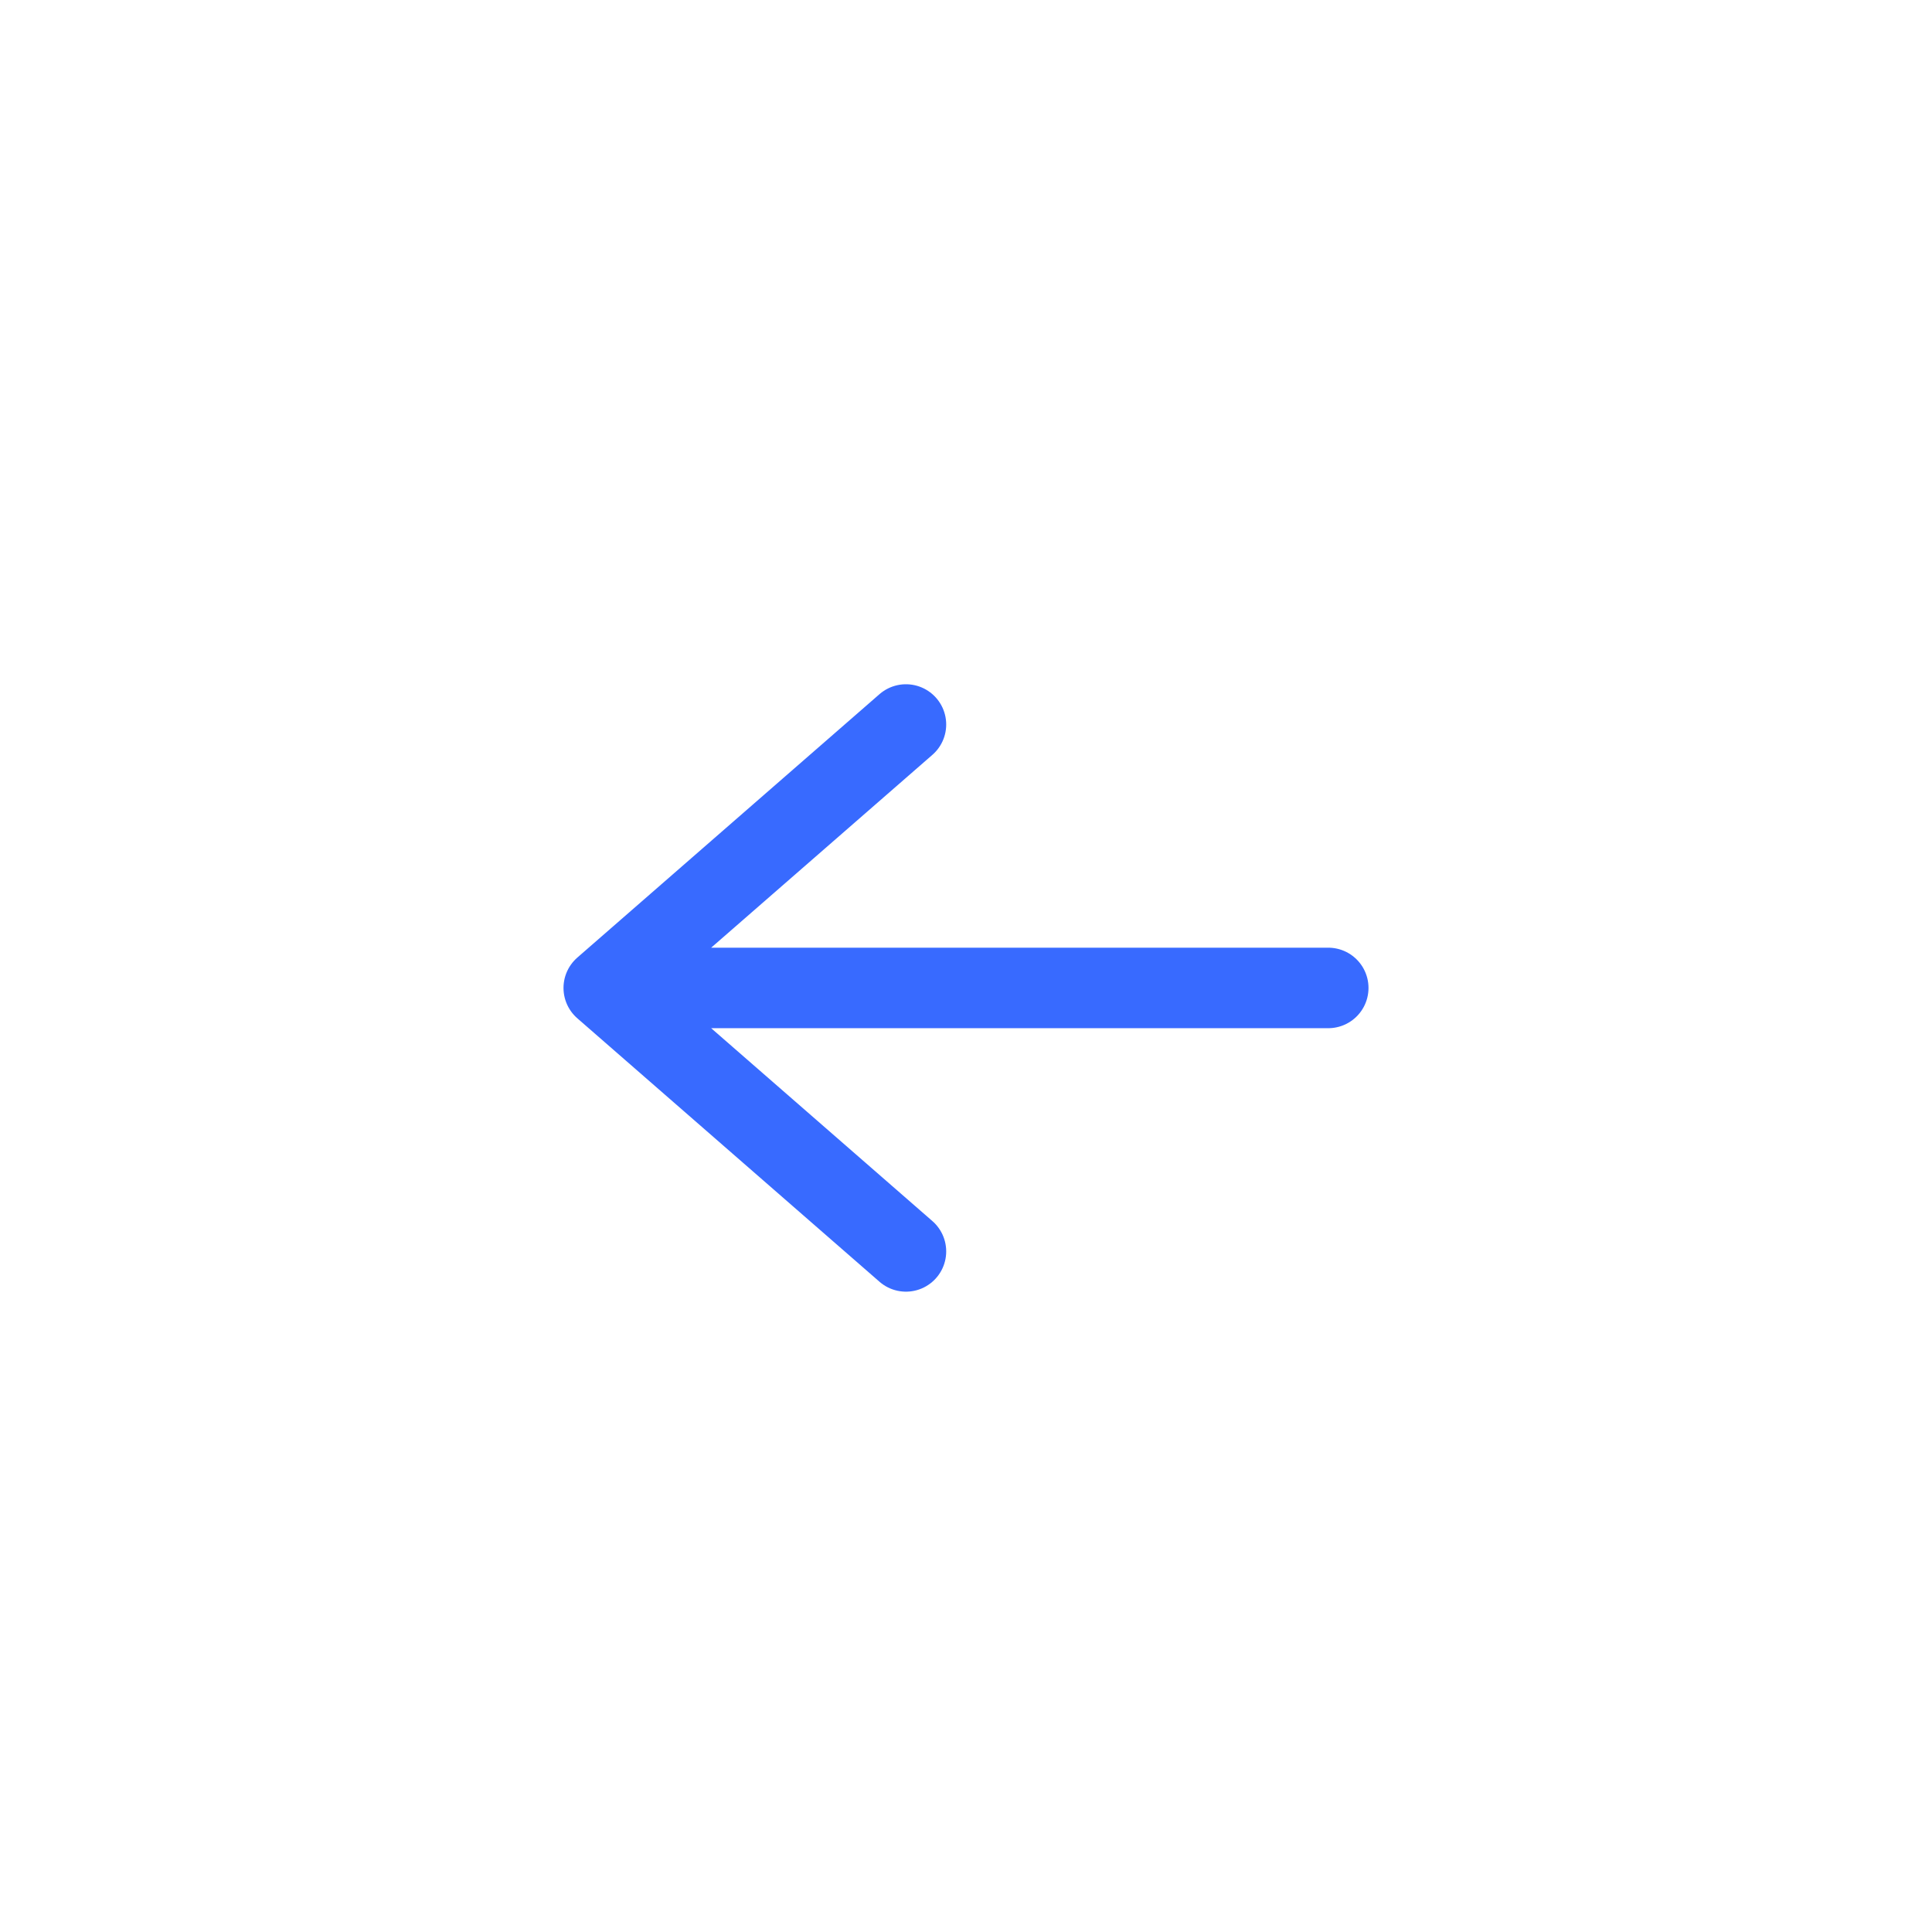 <svg width="48" height="48" viewBox="0 0 48 48" fill="none" xmlns="http://www.w3.org/2000/svg">
<g filter="url(#filter0_d_639_9306)">
<circle cx="24" cy="20" r="20" fill="white"/>
<path d="M33 20.545L15 20.545M15 20.545L22.508 27.091M15 20.545L22.508 14" stroke="#386AFF" stroke-width="2" stroke-linecap="round" stroke-linejoin="round"/>
</g>
<defs>
<filter id="filter0_d_639_9306" x="0" y="0" width="48" height="48" filterUnits="userSpaceOnUse" color-interpolation-filters="sRGB">
<feFlood flood-opacity="0" result="BackgroundImageFix"/>
<feColorMatrix in="SourceAlpha" type="matrix" values="0 0 0 0 0 0 0 0 0 0 0 0 0 0 0 0 0 0 127 0" result="hardAlpha"/>
<feOffset dy="4"/>
<feGaussianBlur stdDeviation="2"/>
<feComposite in2="hardAlpha" operator="out"/>
<feColorMatrix type="matrix" values="0 0 0 0 0 0 0 0 0 0 0 0 0 0 0 0 0 0 0.25 0"/>
<feBlend mode="normal" in2="BackgroundImageFix" result="effect1_dropShadow_639_9306"/>
<feBlend mode="normal" in="SourceGraphic" in2="effect1_dropShadow_639_9306" result="shape"/>
</filter>
</defs>
</svg>
